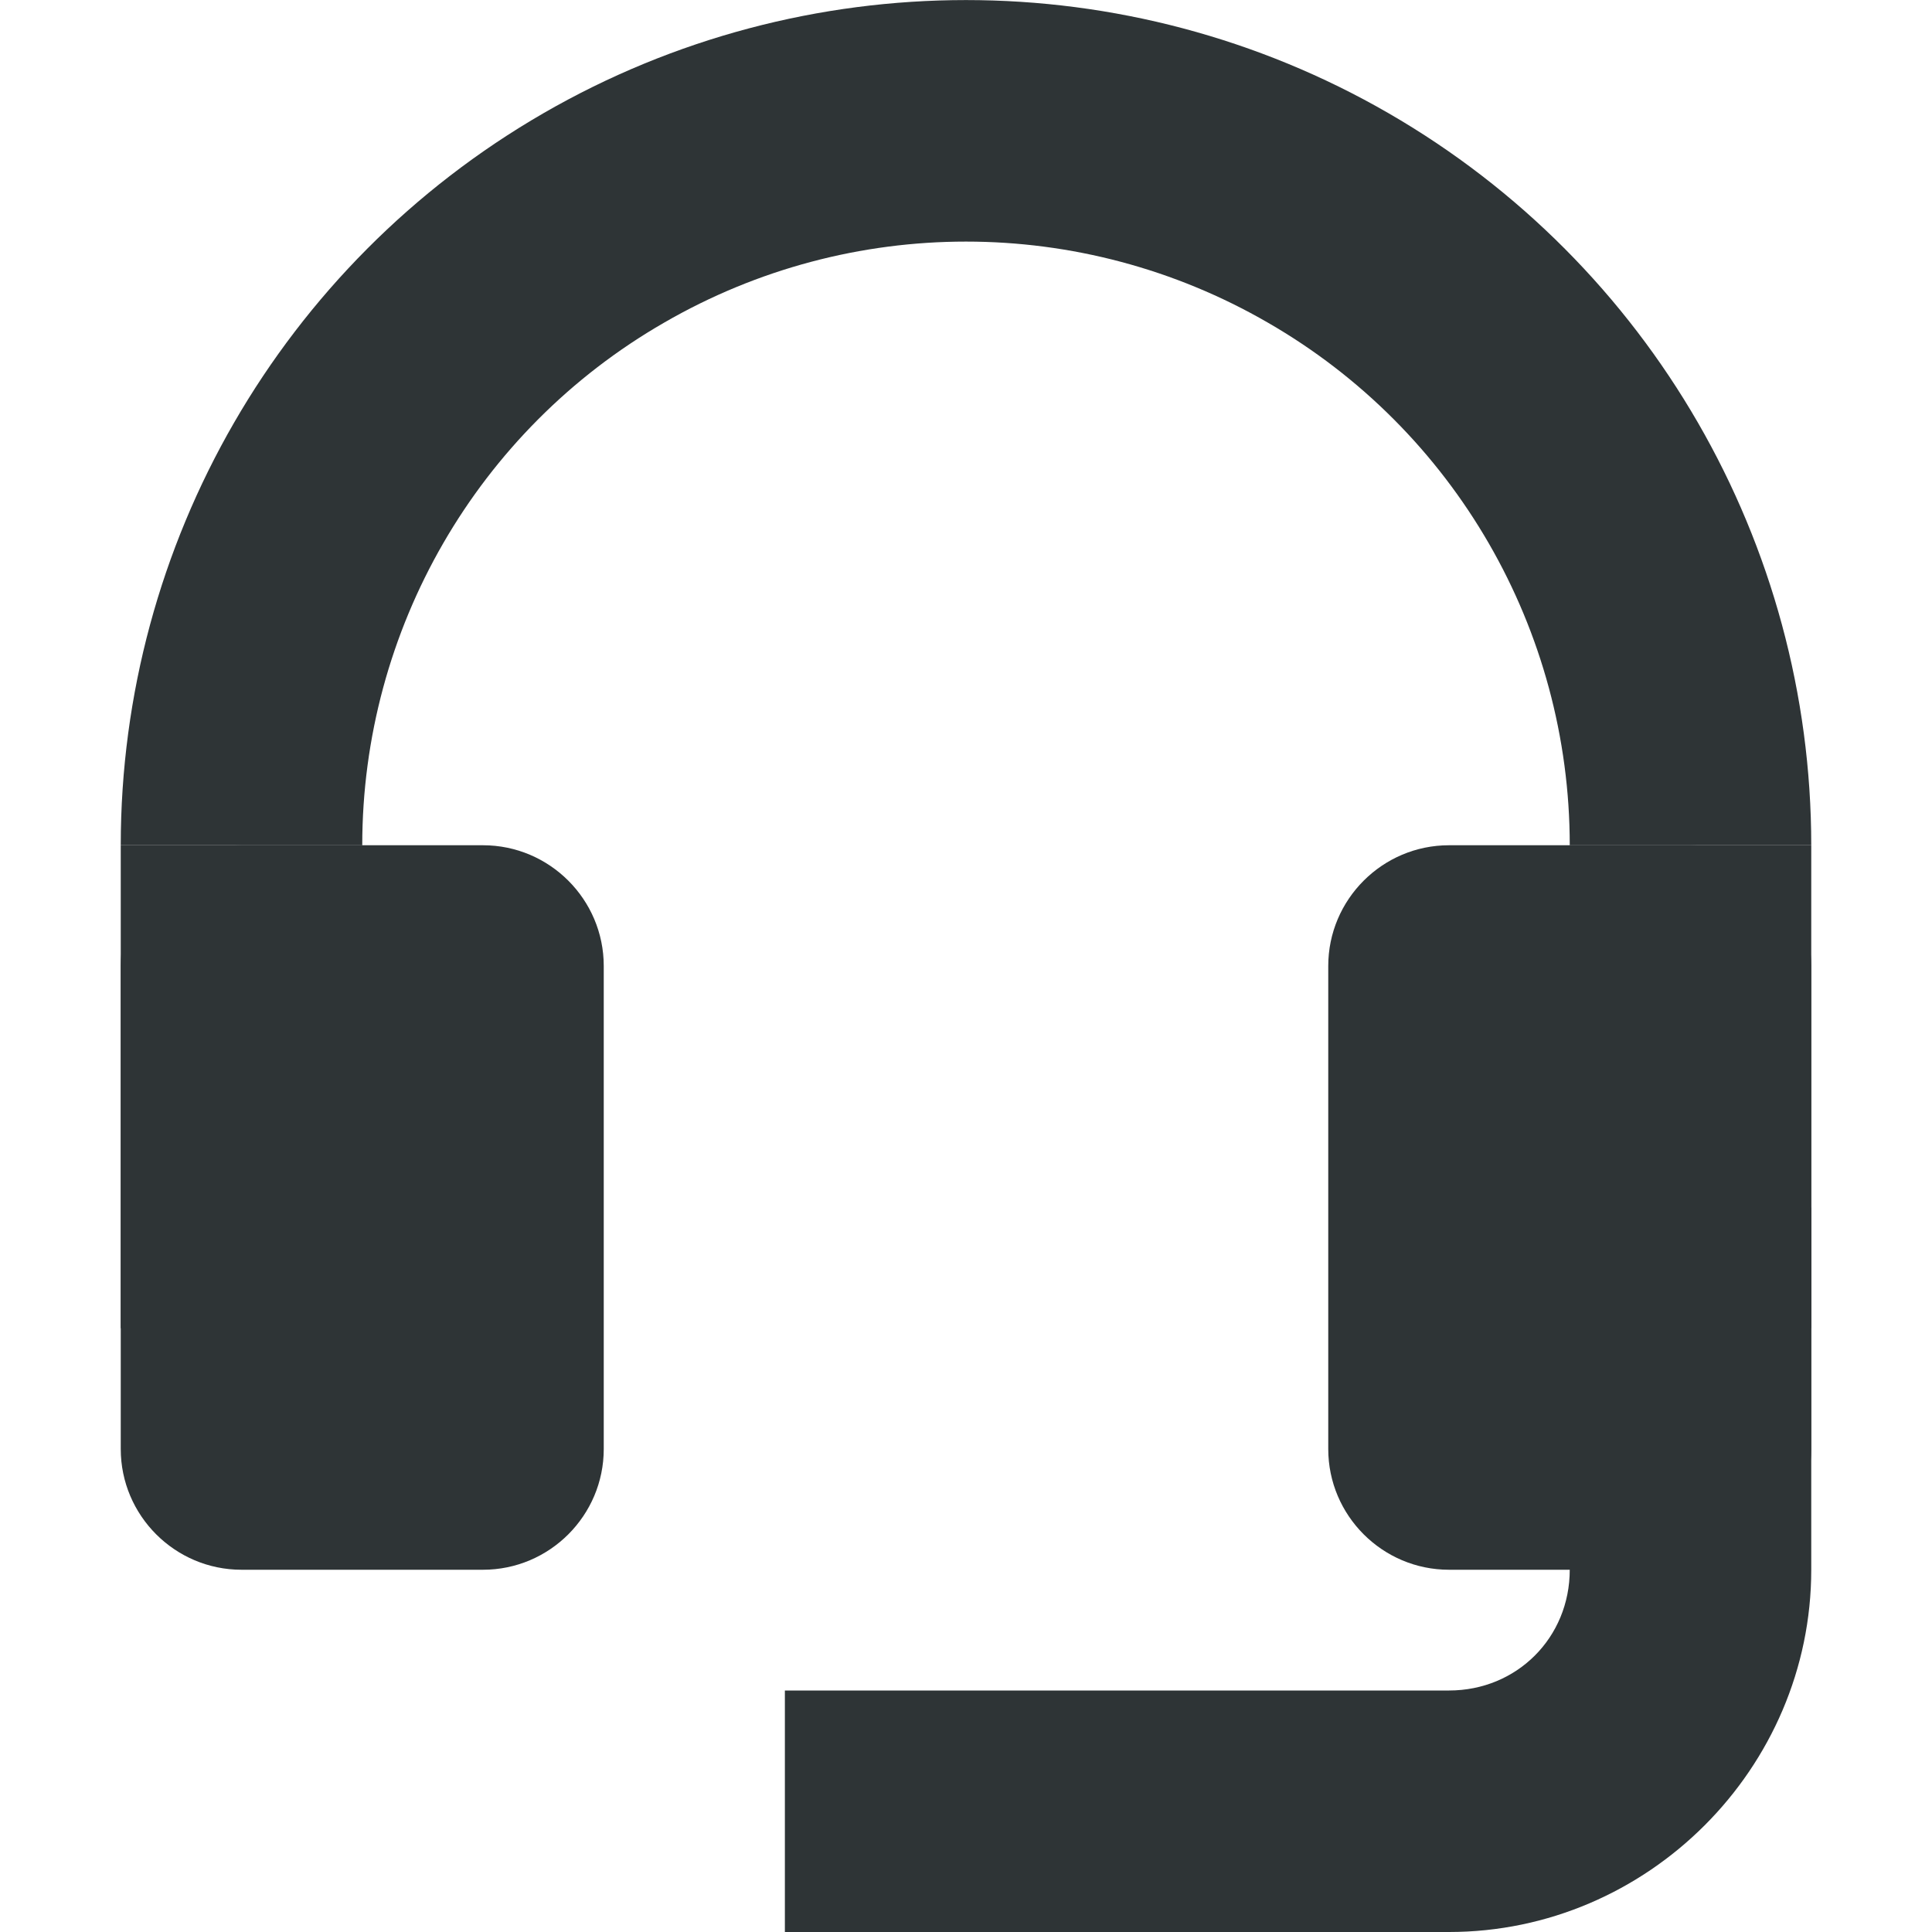 <?xml version="1.0" encoding="UTF-8"?>
<svg width="16px" height="16px" viewBox="0 0 16 16" xmlns="http://www.w3.org/2000/svg">
 <g fill="#2e3436">
  <path d="m2 7h2c0.551 0 1 0.449 1 1v4c0 0.551-0.449 1-1 1h-2c-0.551 0-1-0.449-1-1v-4c0-0.551 0.449-1 1-1z"/>
  <path d="m12 7h2c0.551 0 1 0.449 1 1v4c0 0.551-0.449 1-1 1h-2c-0.551 0-1-0.449-1-1v-4c0-0.551 0.449-1 1-1z"/>
  <path d="m1 7h2v4h-2z"/>
  <path d="m13 7h2v4h-2z"/>
  <path d="m13 10v3c0 0.562-0.438 1-1 1h-5.5v2h5.5c1.645 0 3-1.355 3-3v-3z"/>
  <path d="m4.5 0.938c-2.164 1.25-3.5 3.562-3.5 6.062h2c0-1.785 0.953-3.438 2.5-4.328 1.547-0.895 3.453-0.895 5 0 1.547 0.891 2.5 2.543 2.5 4.328h2c0-2.5-1.336-4.812-3.5-6.062s-4.836-1.25-7 0z"/>
 </g>
</svg>
